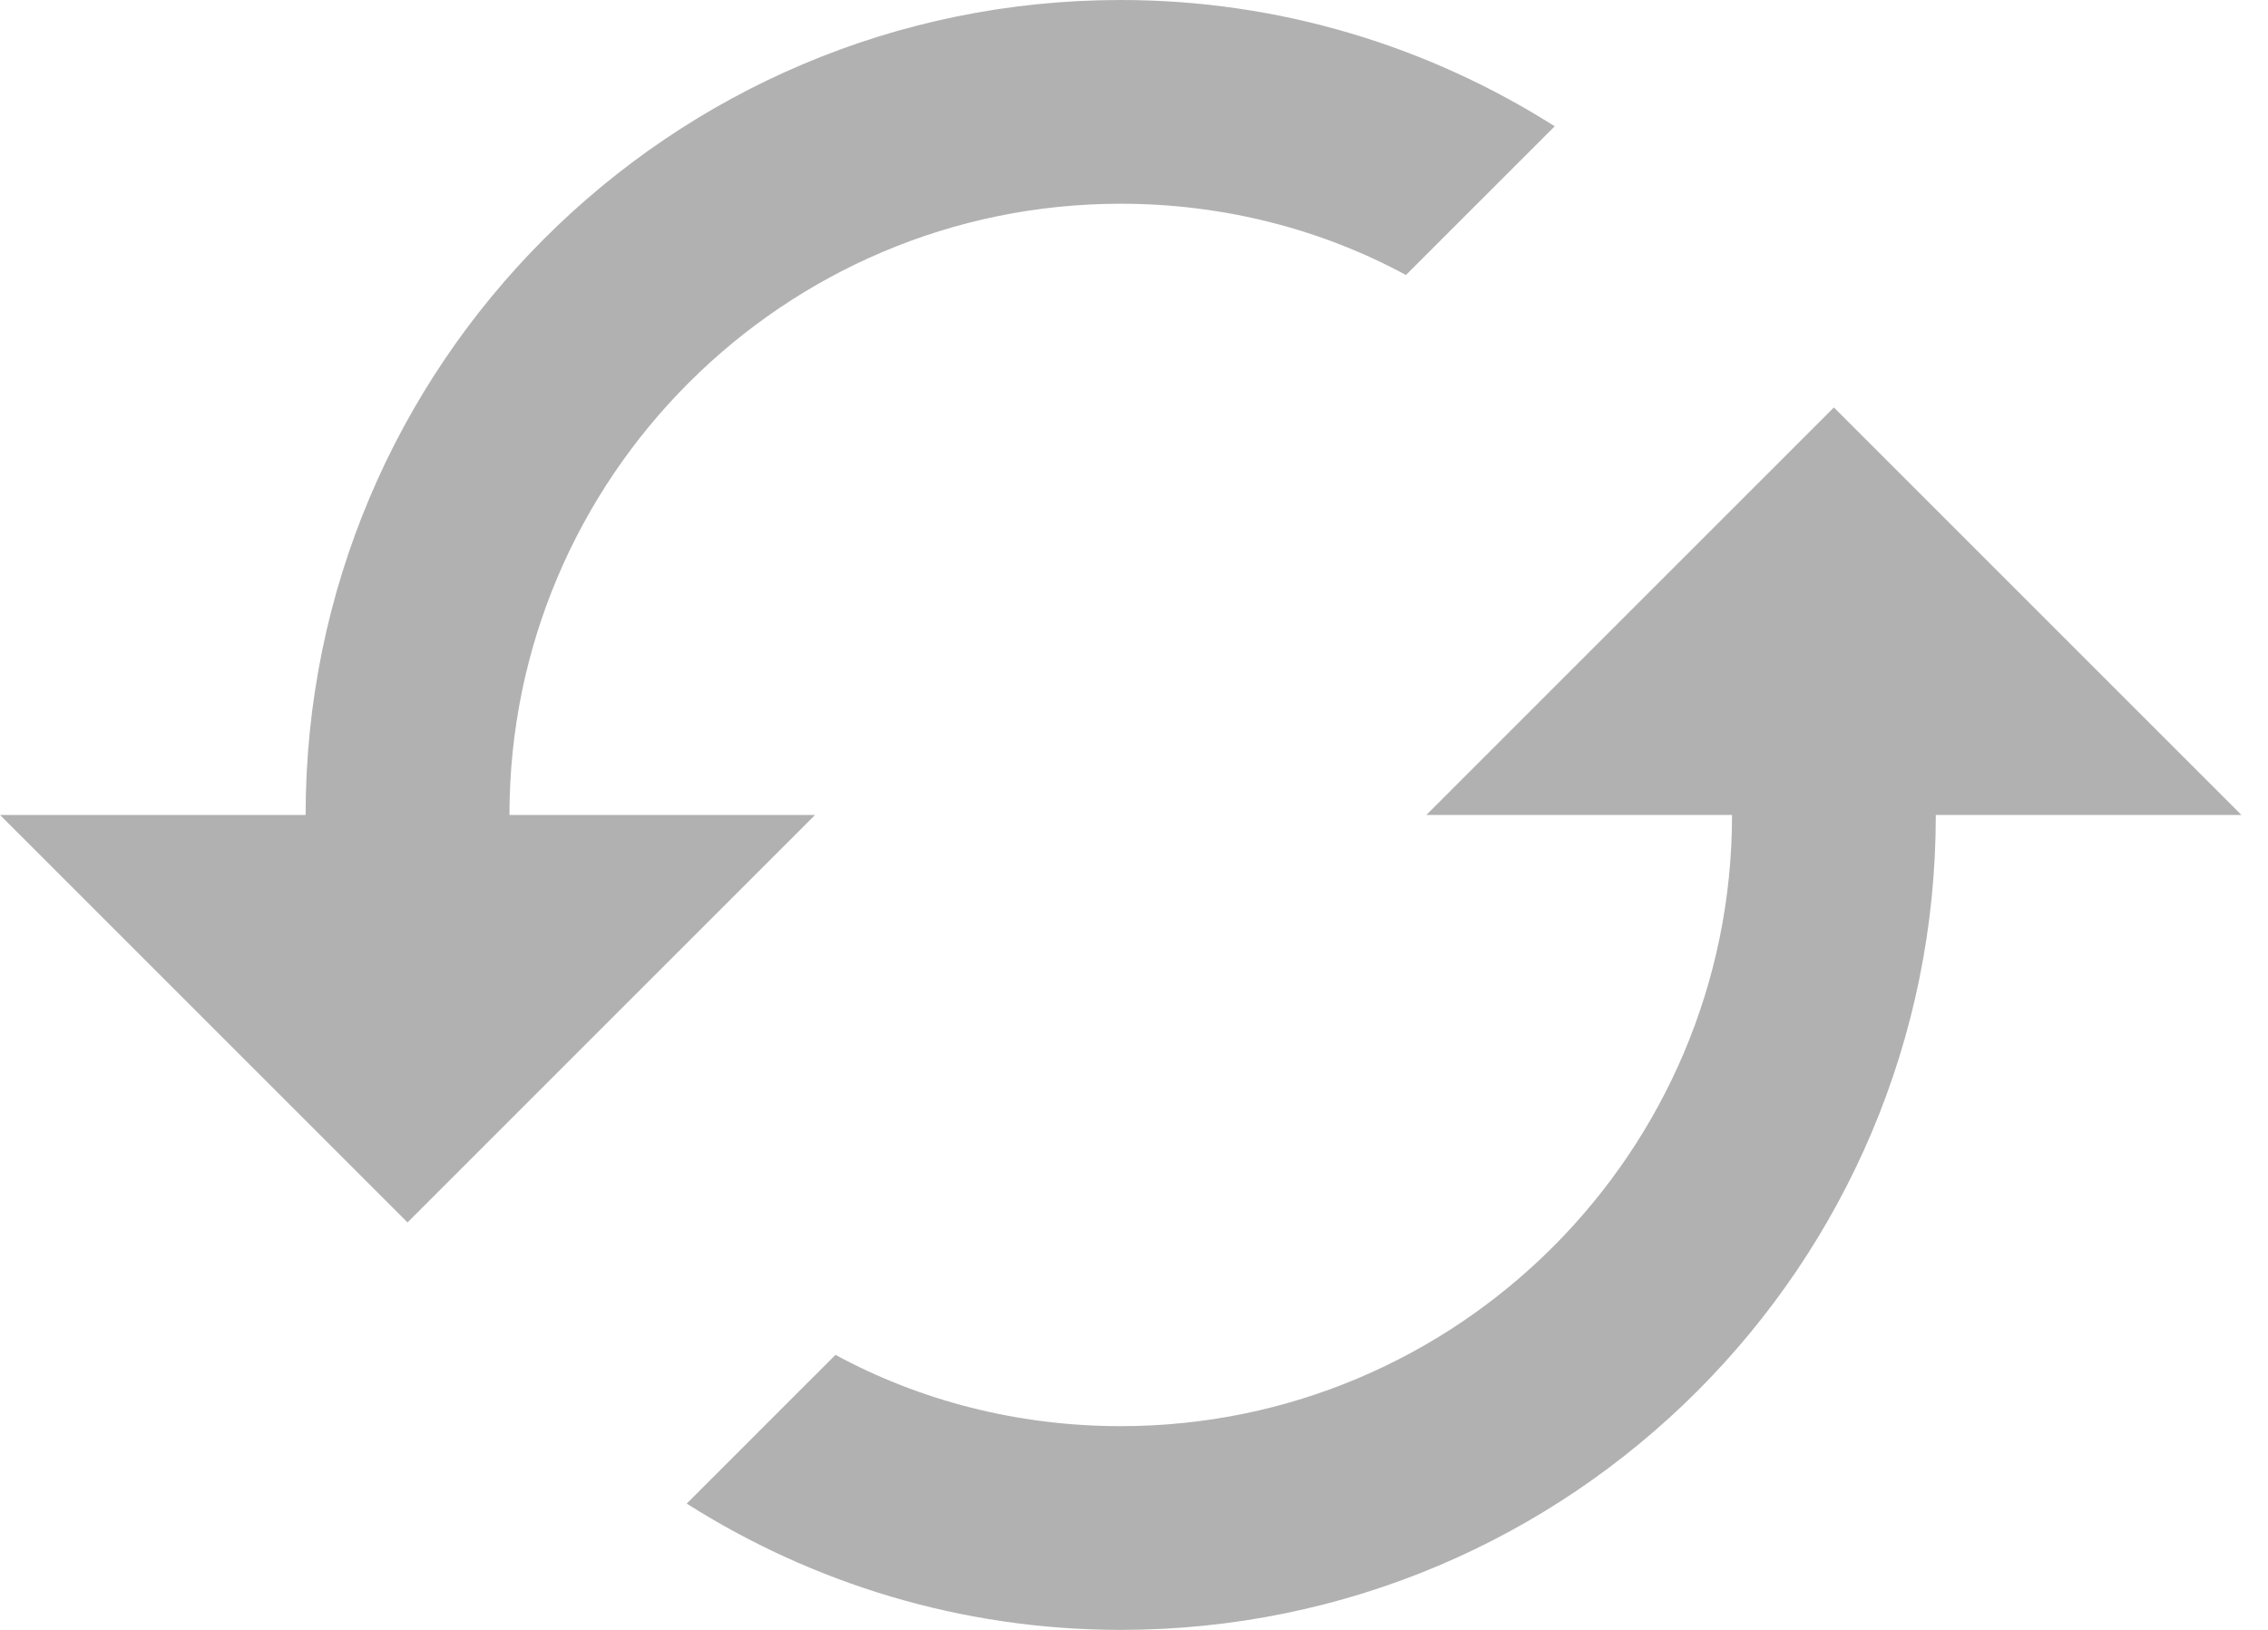<svg width="32" height="23" viewBox="0 0 32 23" fill="none" xmlns="http://www.w3.org/2000/svg">
<path fill-rule="evenodd" clip-rule="evenodd" d="M25.875 5.75L20.125 11.5H24.438C24.438 16.258 20.571 20.125 15.813 20.125C14.361 20.125 12.981 19.766 11.788 19.119L9.689 21.218C11.457 22.339 13.556 23 15.813 23C22.167 23 27.313 17.854 27.313 11.5H31.625L25.875 5.75ZM7.188 11.5C7.188 6.742 11.054 2.875 15.812 2.875C17.264 2.875 18.644 3.234 19.837 3.881L21.936 1.782C20.168 0.661 18.069 0 15.812 0C9.459 0 4.312 5.146 4.312 11.5H0L5.75 17.25L11.5 11.5H7.188Z" fill="#B1B1B1"/>
</svg>
